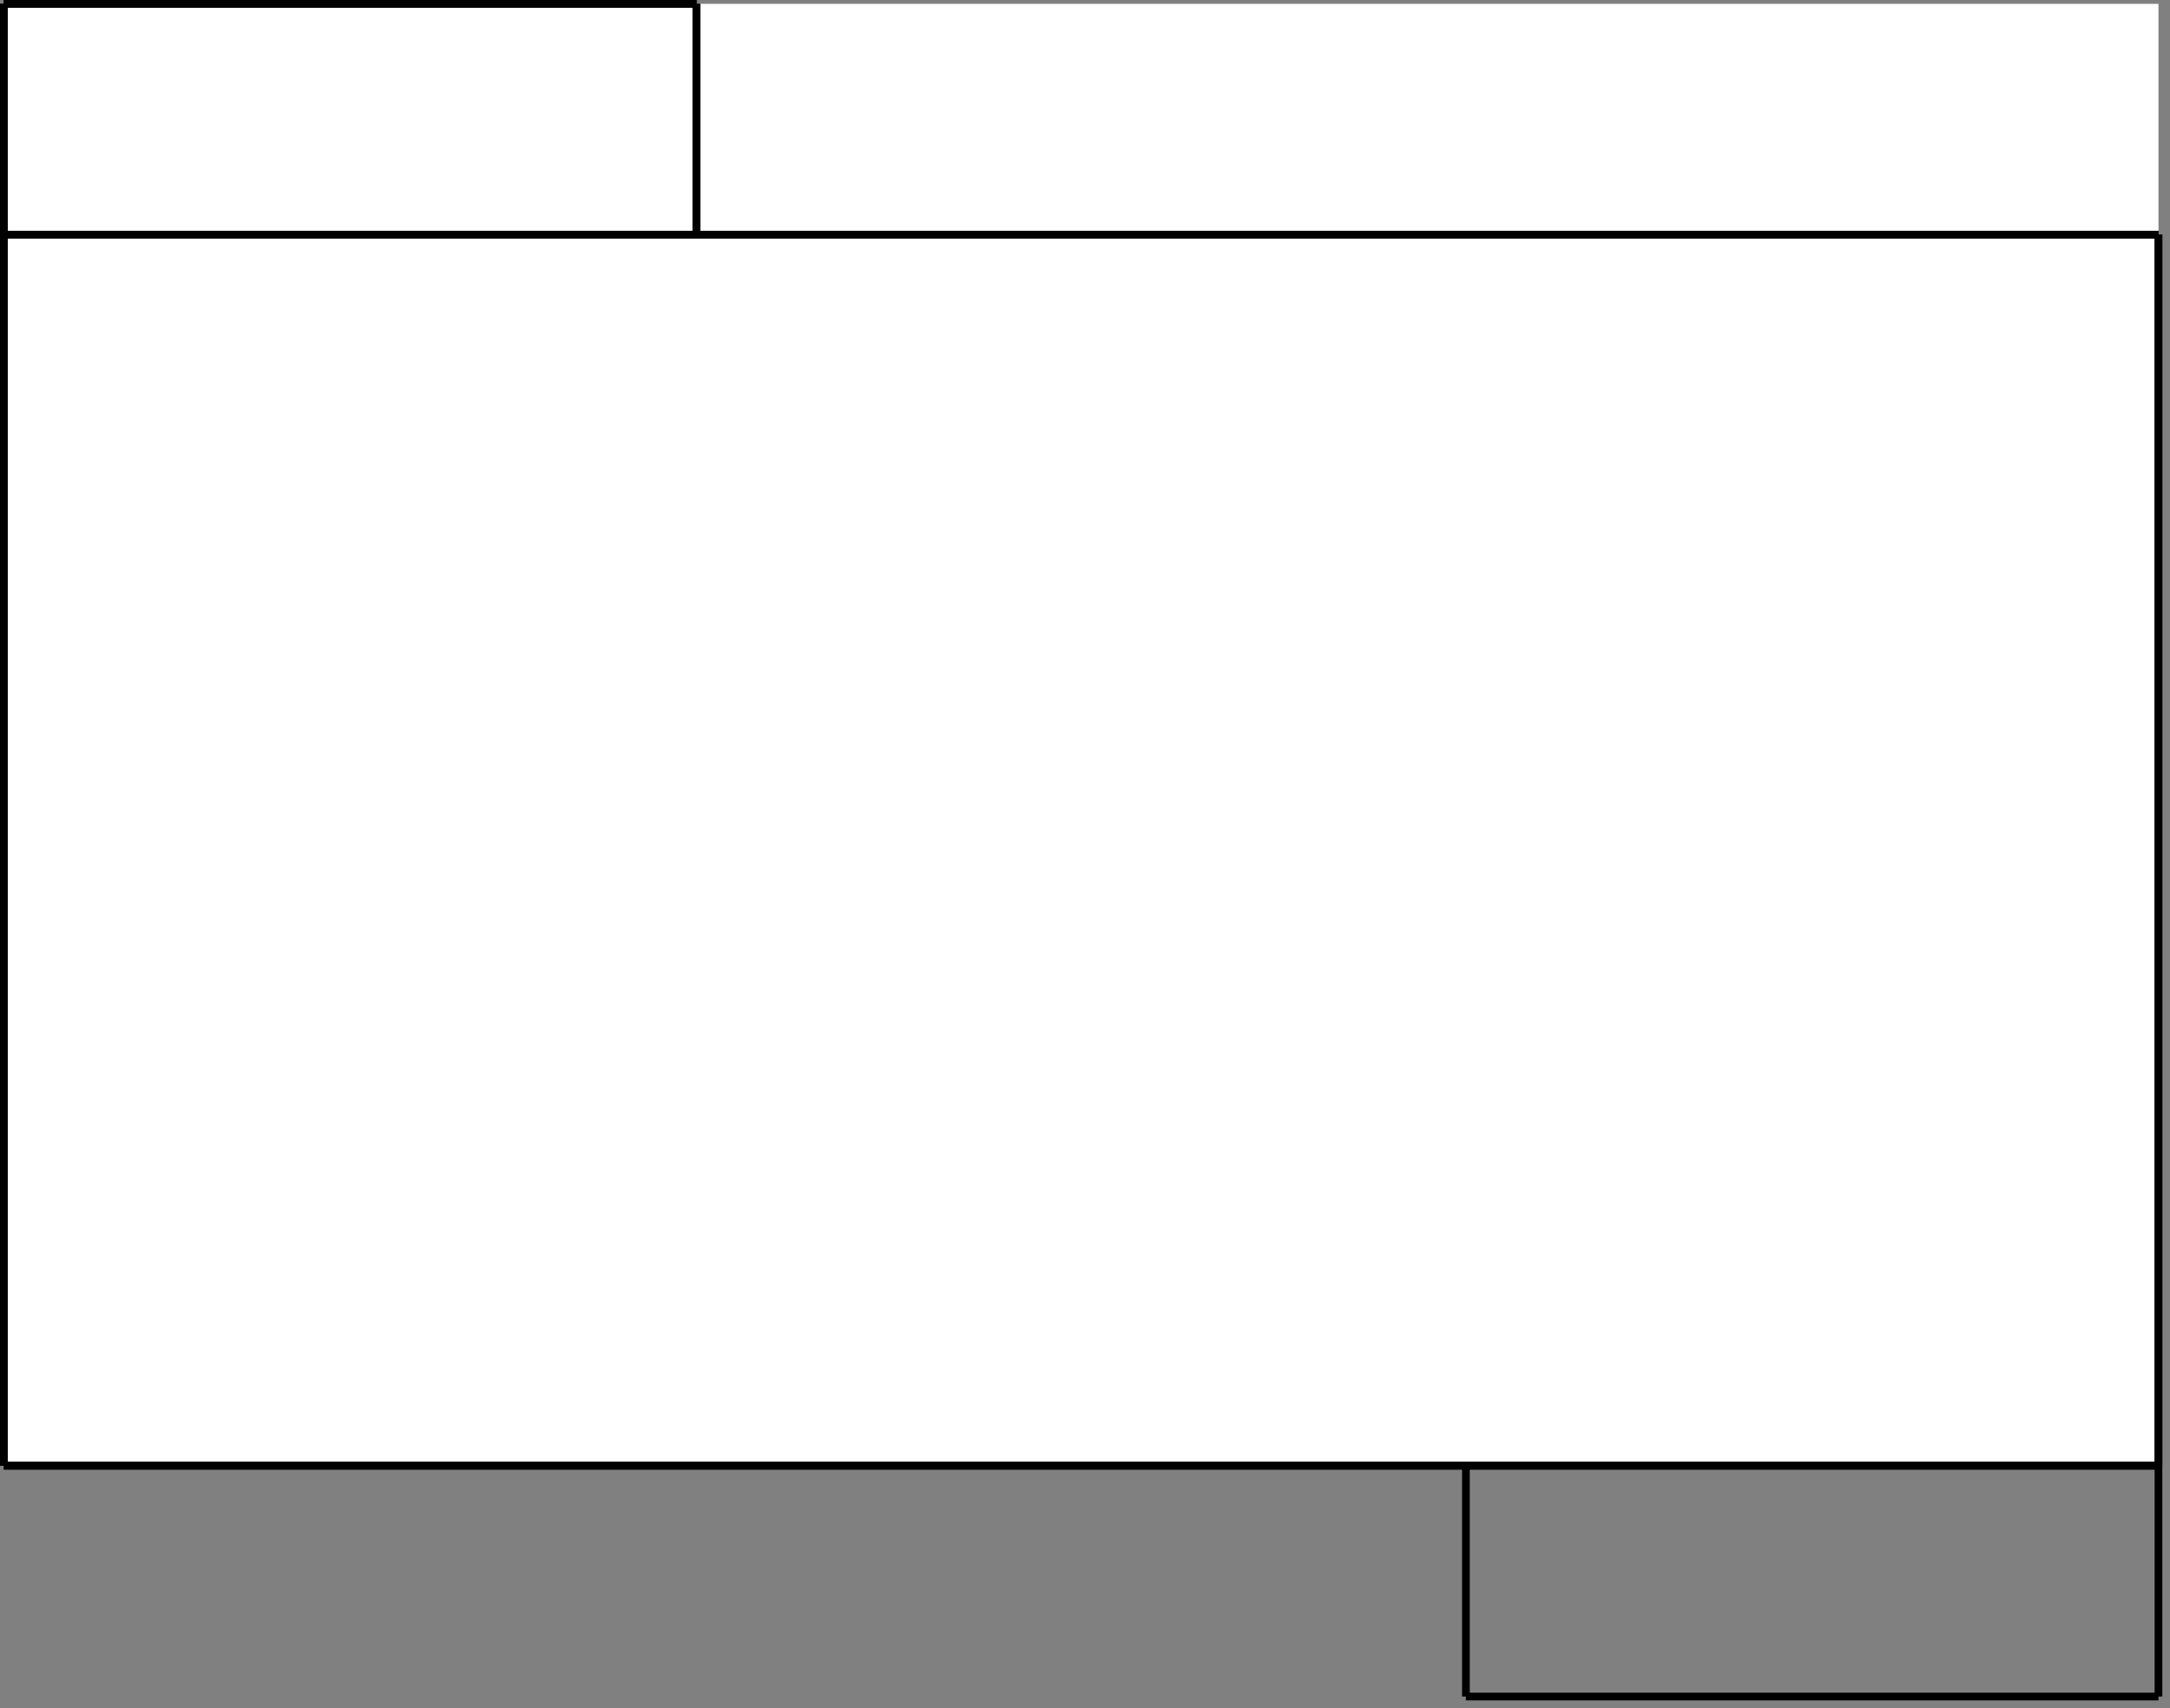 <?xml version="1.0" encoding="UTF-8"?>
<!-- Do not edit this file with editors other than diagrams.net -->
<!DOCTYPE svg PUBLIC "-//W3C//DTD SVG 1.1//EN" "http://www.w3.org/Graphics/SVG/1.1/DTD/svg11.dtd">
<svg xmlns="http://www.w3.org/2000/svg" xmlns:xlink="http://www.w3.org/1999/xlink" version="1.1" width="282px" height="222px" viewBox="-0.5 -0.5 282 222" content="&lt;mxfile host=&quot;app.diagrams.net&quot; modified=&quot;2022-02-14T13:59:07.648Z&quot; agent=&quot;5.0 (Windows NT 6.3; Win64; x64) AppleWebKit/537.36 (KHTML, like Gecko) Chrome/98.0.476.82 Safari/537.36&quot; version=&quot;16.5.6&quot; etag=&quot;LlSzBeMyRNbH6uZltRY2&quot; type=&quot;device&quot;&gt;&lt;diagram id=&quot;N_bWfDSdcmB1Id91VVXy&quot;&gt;7ZlPc6MgGMY/jcfORIj5c2zTdvfSmc700DONb5UZlAwhTbKffkkAjVEb4+iWnZhL9BFe5Pm9IKKHF8nulyCr+IWHwDw0CncefvQQGqNgpP4Oyl4rwTzQQiRoqCU/F97oHzCiqRdtaAjrQkHJOZN0VRSXPE1hKQsaEYJvi8U+OSu2uiIRlIS3JWFl9Z2GMtbqDE1z/TfQKLYt+5O5vpIQW9j0ZB2TkG9PJPzk4YXgXOqjZLcAdjDP+qLrPddczW5MQCqbVEC6whdhG9M3c19ybzsbCb5ZefjhkzK24IyLo4yfjz+lmwggJOyq3CcfNtKofHd+1meVLMATkGKviphAd4GtYxJlbE63uetoZrT41PG5EYkhHWWxczPUgfGj2ht82RtIw/tDPqmzlKdKfIhlouI9+upQ+ZaGcAg2umgfhKWMy01C1SadmBBUeGA1AYxI+lUMX+WLaeGVU9VwXmTNN2IJRj1NJVvQwDq3XBIRgSzVO7qe9aIRiPFtg9jX5PRFMN2TCG6bRE2mXztCDFDc24CZ3DamGn+bYsqeKL1zmg6cWk1sNaBKgbojNbttUg1HhoPg5gO4CsOztbi7c6N91/t5cjXvKP+GXO0r0LXk7sb4+0AdovMHdFXoWs+XF5OgQ3ZoYNdktLQedtP+0DmzYeHWsDt3vDG6DHr/6JzZ4nALXfsZ85xdnysVZ3ZFfhYexl3BK0Wa9AfPmb0St0be/7DMdGb7ZEB3LTpn9lMcmzLPJ7r2z7vOpkx1mn+P1MXzr7r46S8=&lt;/diagram&gt;&lt;/mxfile&gt;"><rect x="-0.5" y="-0.5" width="282" height="222" fill="#808080" stroke="none"/><defs/><g><rect x="0" y="0" width="280" height="190" fill="#ffffff" stroke="none" pointer-events="all"/><path d="M 0 0 L 90 0" fill="none" stroke="rgb(0, 0, 0)" stroke-miterlimit="10" pointer-events="stroke"/><path d="M 0 190 L 0 0" fill="none" stroke="rgb(0, 0, 0)" stroke-miterlimit="10" pointer-events="stroke"/><path d="M 90 0 L 90 30" fill="none" stroke="rgb(0, 0, 0)" stroke-miterlimit="10" pointer-events="stroke"/><path d="M 0 30 L 280 30" fill="none" stroke="rgb(0, 0, 0)" stroke-miterlimit="10" pointer-events="stroke"/><path d="M 0 190 L 280 190" fill="none" stroke="rgb(0, 0, 0)" stroke-miterlimit="10" pointer-events="stroke"/><path d="M 280 30 L 280 190" fill="none" stroke="rgb(0, 0, 0)" stroke-miterlimit="10" pointer-events="stroke"/><path d="M 280 220 L 280 30" fill="none" stroke="rgb(0, 0, 0)" stroke-miterlimit="10" pointer-events="stroke"/><path d="M 0 0 L 90 0" fill="none" stroke="rgb(0, 0, 0)" stroke-miterlimit="10" pointer-events="stroke"/><path d="M 0 190 L 0 0" fill="none" stroke="rgb(0, 0, 0)" stroke-miterlimit="10" pointer-events="stroke"/><path d="M 90 0 L 90 30" fill="none" stroke="rgb(0, 0, 0)" stroke-miterlimit="10" pointer-events="stroke"/><path d="M 0 30 L 280 30" fill="none" stroke="rgb(0, 0, 0)" stroke-miterlimit="10" pointer-events="stroke"/><path d="M 0 190 L 280 190" fill="none" stroke="rgb(0, 0, 0)" stroke-miterlimit="10" pointer-events="stroke"/><path d="M 190 190 L 190 220" fill="none" stroke="rgb(0, 0, 0)" stroke-miterlimit="10" pointer-events="stroke"/><path d="M 0 0 L 90 0" fill="none" stroke="rgb(0, 0, 0)" stroke-miterlimit="10" pointer-events="stroke"/><path d="M 0 0 L 90 0" fill="none" stroke="rgb(0, 0, 0)" stroke-miterlimit="10" pointer-events="stroke"/><path d="M 190 220 L 280 220" fill="none" stroke="rgb(0, 0, 0)" stroke-miterlimit="10" pointer-events="stroke"/></g></svg>